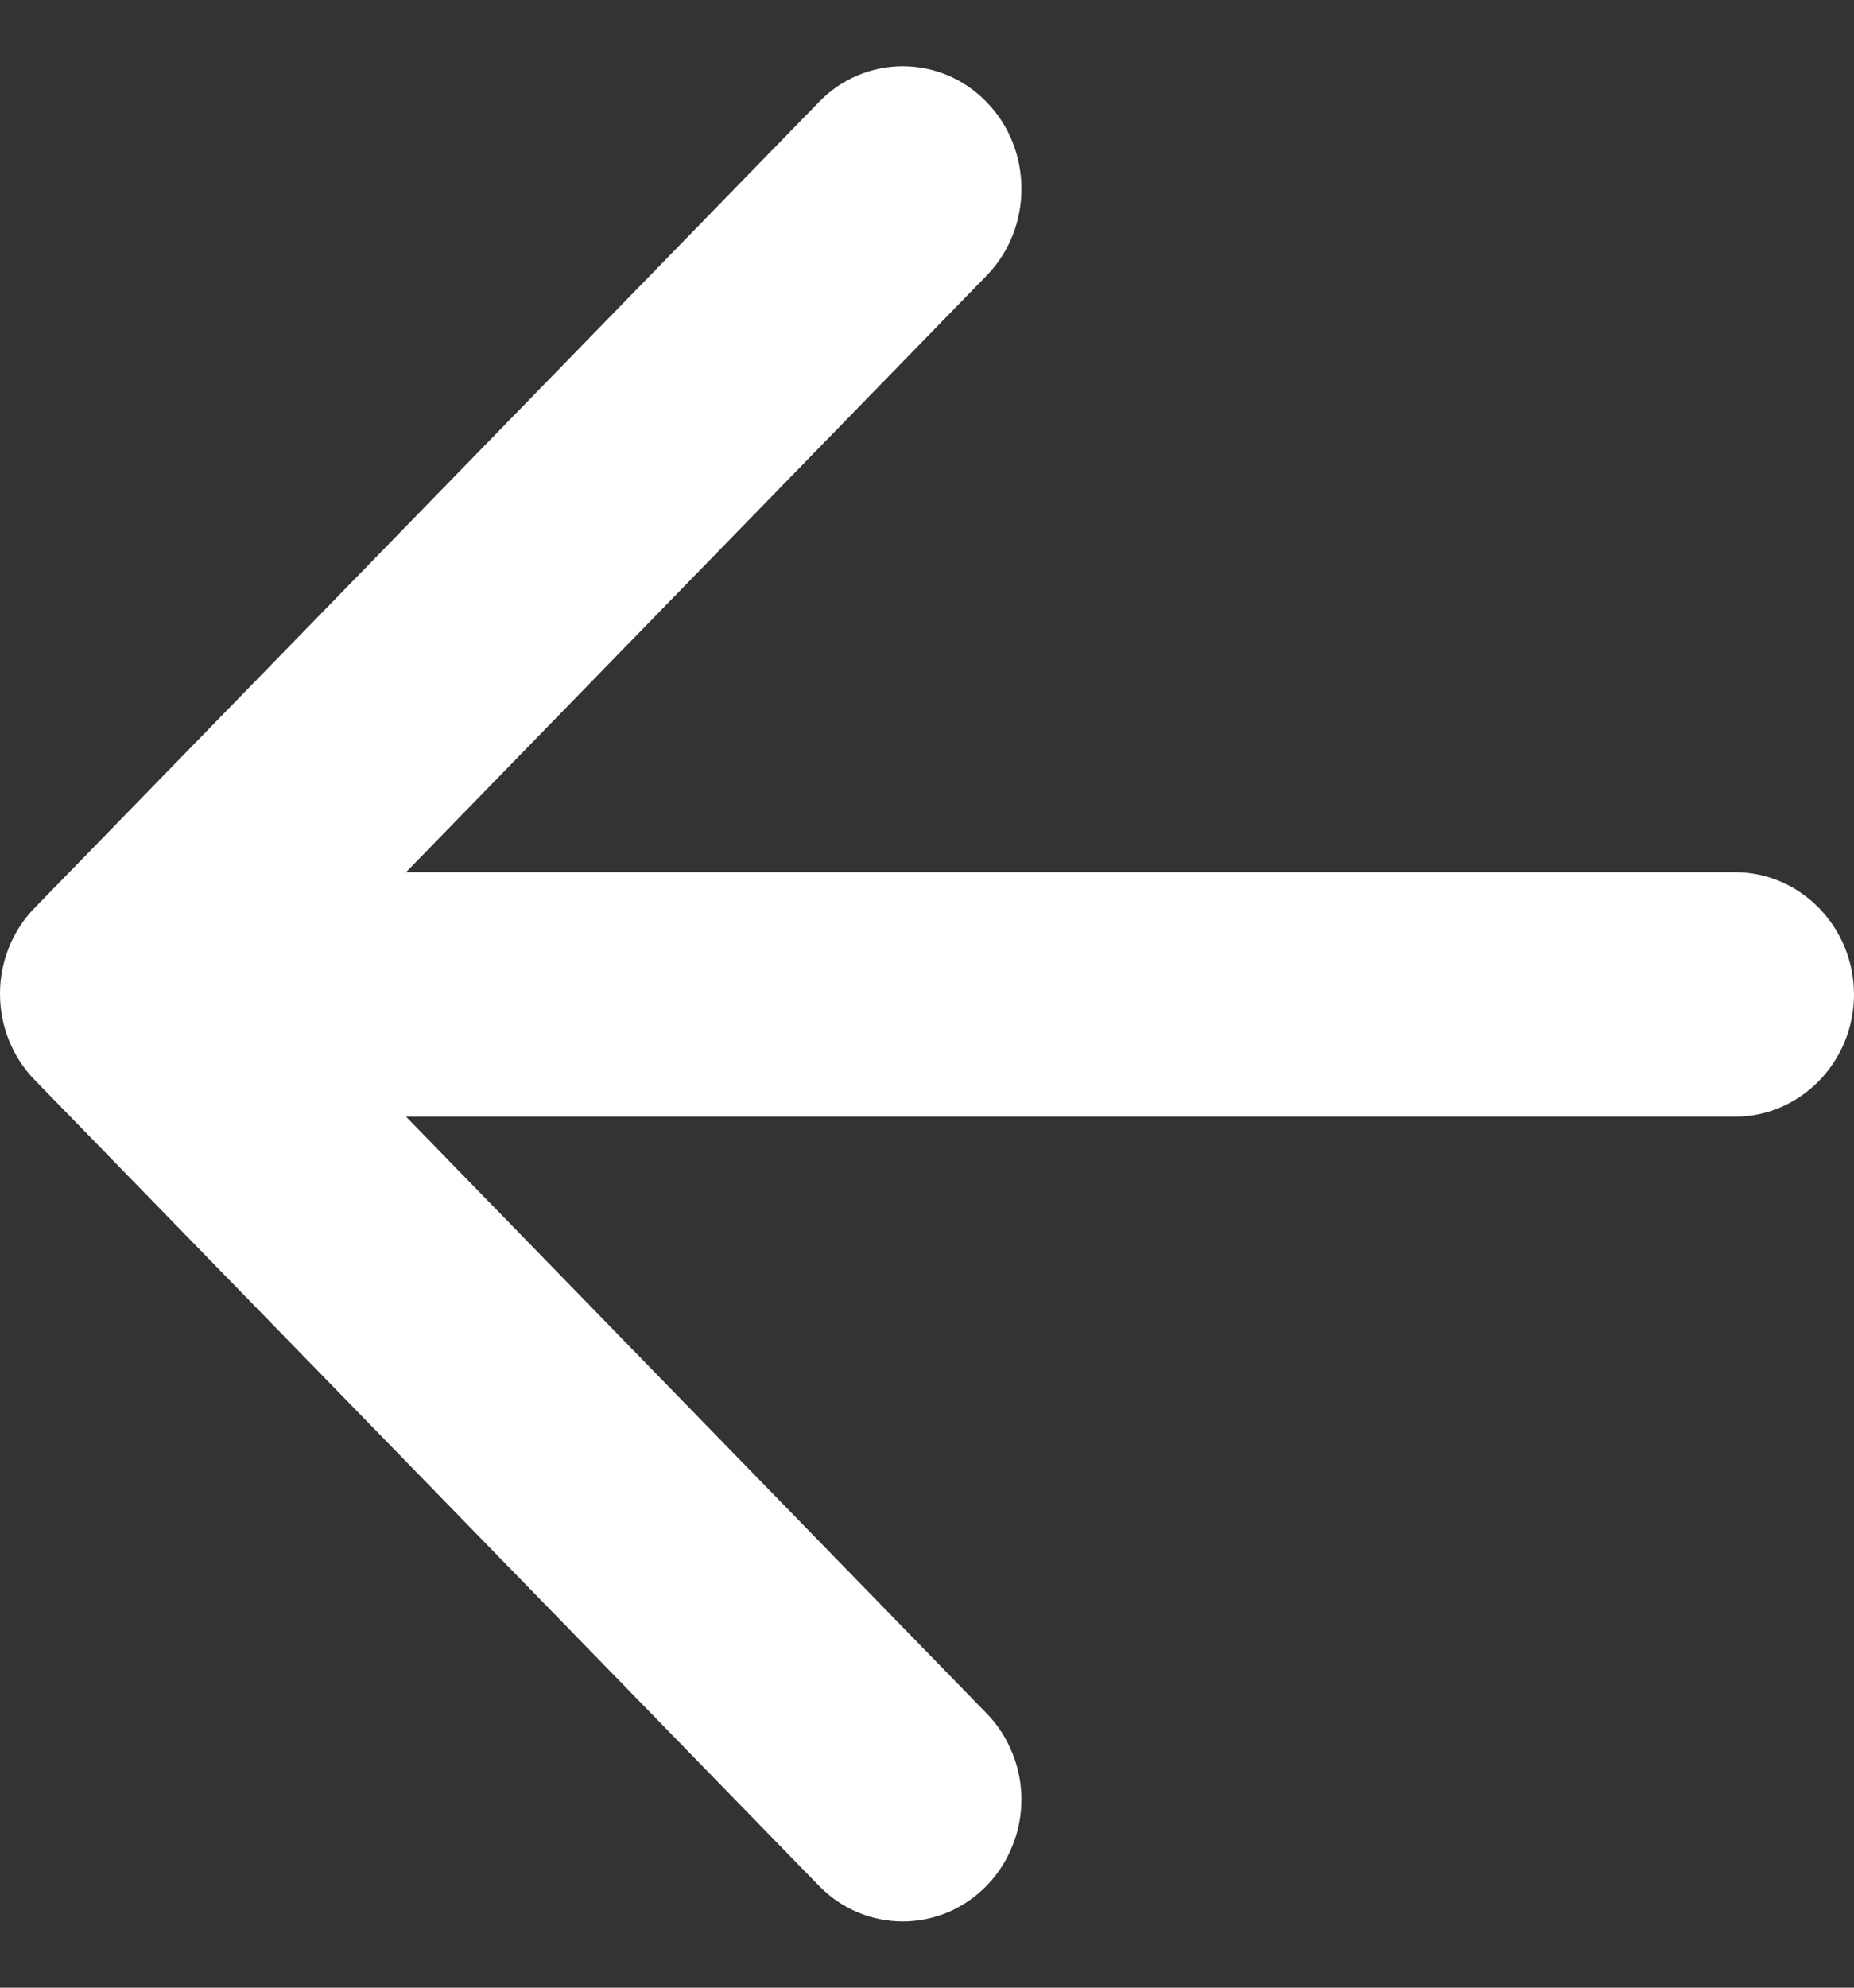 <svg width="14" height="15" viewBox="0 0 14 15" fill="none" xmlns="http://www.w3.org/2000/svg">
<rect x="0" y="0" width="14" height="15" fill="#333333" stroke="none"/>
<path d="M13.102 6.582H3.066L7.45 2.08C7.801 1.72 7.801 1.13 7.45 0.77C7.367 0.684 7.268 0.616 7.16 0.57C7.051 0.524 6.935 0.5 6.817 0.5C6.699 0.5 6.583 0.524 6.474 0.57C6.365 0.616 6.267 0.684 6.184 0.77L0.263 6.85C0.179 6.935 0.113 7.037 0.068 7.148C0.023 7.26 0 7.379 0 7.5C0 7.621 0.023 7.741 0.068 7.852C0.113 7.964 0.179 8.065 0.263 8.151L6.184 14.231C6.267 14.316 6.365 14.384 6.474 14.43C6.583 14.476 6.699 14.5 6.817 14.5C6.935 14.5 7.051 14.476 7.16 14.43C7.268 14.384 7.367 14.316 7.45 14.231C7.534 14.145 7.599 14.044 7.644 13.932C7.69 13.821 7.713 13.701 7.713 13.58C7.713 13.459 7.69 13.34 7.644 13.228C7.599 13.117 7.534 13.015 7.45 12.93L3.066 8.427H13.102C13.596 8.427 14 8.012 14 7.505C14 6.997 13.596 6.582 13.102 6.582Z" fill="white"/>
</svg>
